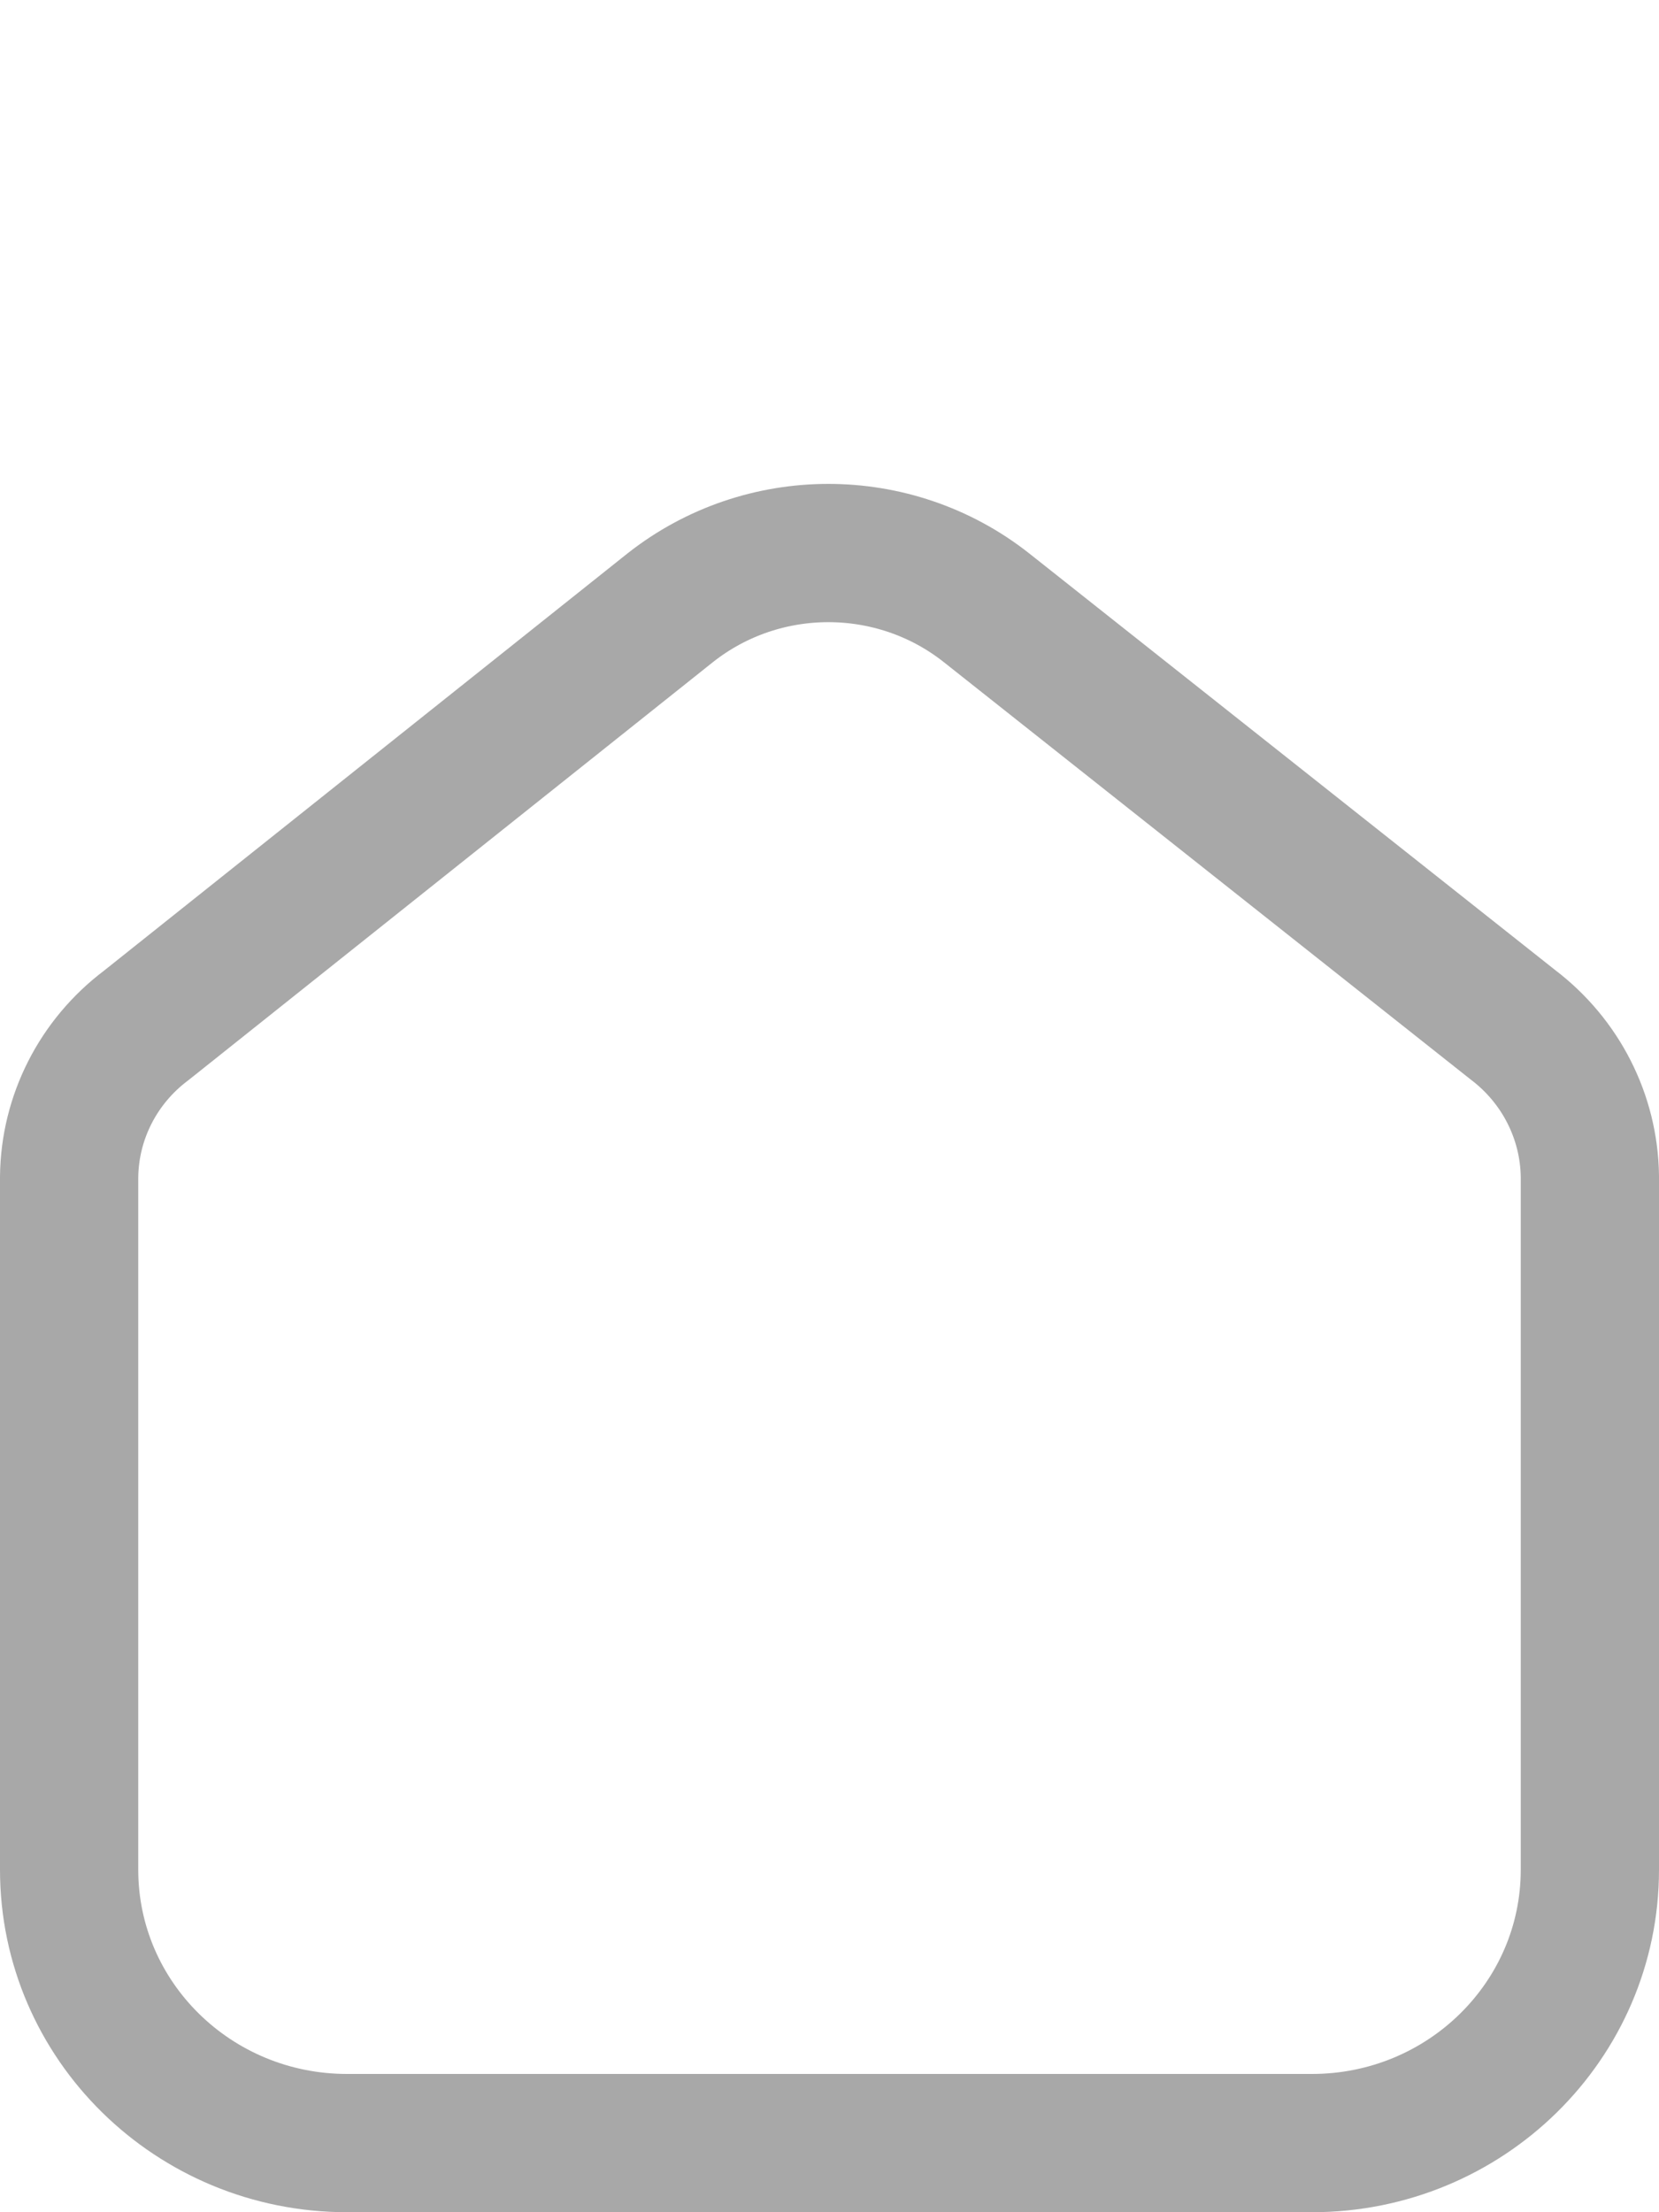 <svg width="24" height="32" viewBox="0 0 24 32" fill="none" xmlns="http://www.w3.org/2000/svg">
<path d="M18.979 31H16.751H7.249H5.021C2.8 31 1 29.23 1 27.046V17.024C1.009 16.165 1.419 15.357 2.114 14.834L9.7 8.788C11.035 7.737 12.932 7.737 14.267 8.788L21.886 14.823C22.578 15.348 22.988 16.154 23 17.014V27.046C23 29.23 21.2 31 18.979 31Z" stroke="#A8A8A8" stroke-width="2" stroke-linecap="round" stroke-linejoin="round"/>
</svg>
